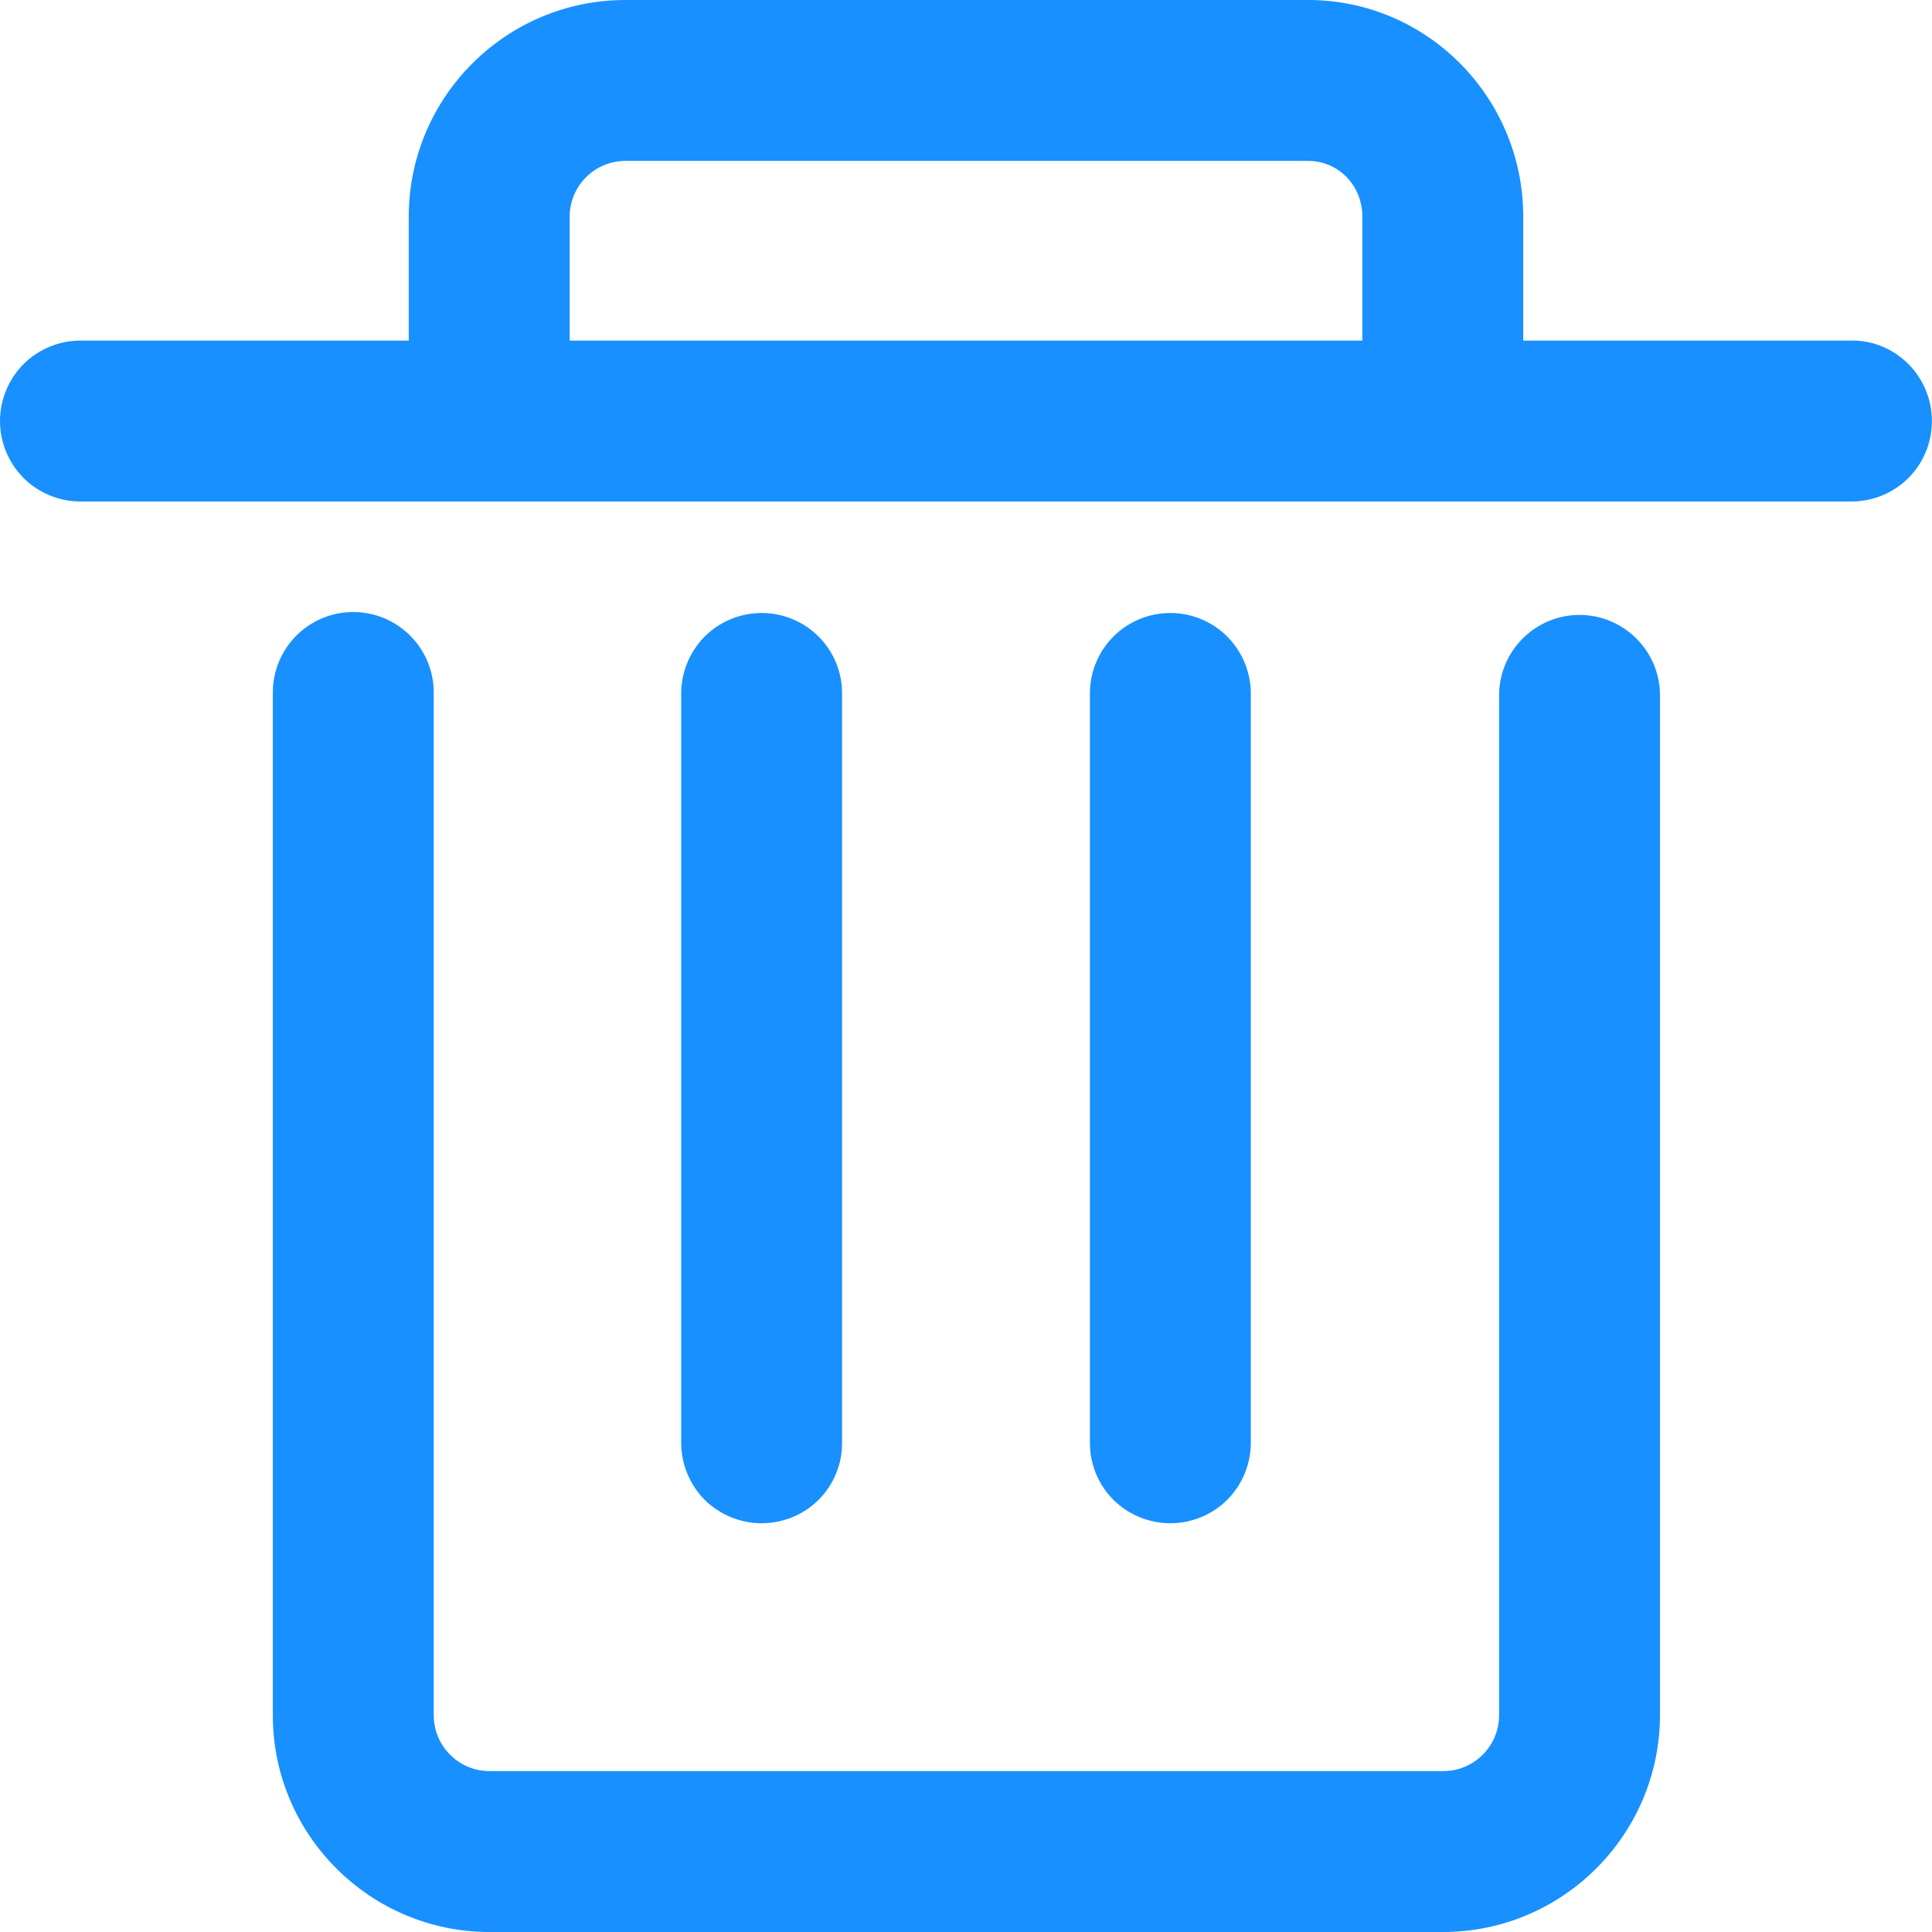 <svg 
 xmlns="http://www.w3.org/2000/svg"
 xmlns:xlink="http://www.w3.org/1999/xlink"
 width="14px" height="14px">
<path fill-rule="evenodd"  fill="rgb(24, 144, 255)"
 d="M13.829,3.464 C13.721,3.572 13.571,3.634 13.418,3.634 C13.417,3.634 13.417,3.634 13.416,3.634 L0.583,3.634 C0.583,3.634 0.582,3.634 0.582,3.634 C0.429,3.634 0.279,3.572 0.171,3.464 C0.062,3.355 -0.000,3.205 0.000,3.051 C-0.000,2.898 0.062,2.747 0.171,2.638 C0.279,2.530 0.429,2.468 0.582,2.468 C0.583,2.468 0.583,2.468 0.584,2.468 L2.962,2.468 L2.962,1.570 C2.962,0.704 3.666,0.000 4.532,0.000 L9.479,0.000 C10.339,0.000 11.038,0.704 11.038,1.570 L11.038,2.468 L13.416,2.468 C13.572,2.466 13.719,2.528 13.829,2.638 C13.938,2.747 14.000,2.898 13.999,3.051 C14.000,3.205 13.938,3.355 13.829,3.464 ZM9.479,1.166 L4.532,1.166 C4.309,1.166 4.128,1.348 4.128,1.570 L4.128,2.468 L9.872,2.468 L9.872,1.570 C9.872,1.344 9.699,1.166 9.479,1.166 ZM5.518,11.038 C5.365,11.038 5.215,10.976 5.106,10.868 C4.998,10.759 4.936,10.609 4.936,10.455 L4.936,5.026 C4.936,4.872 4.998,4.722 5.106,4.613 C5.215,4.504 5.365,4.442 5.518,4.442 C5.519,4.442 5.520,4.442 5.521,4.442 C5.674,4.442 5.824,4.504 5.932,4.613 C6.041,4.721 6.103,4.872 6.102,5.026 L6.102,10.455 C6.103,10.609 6.041,10.759 5.932,10.868 C5.824,10.976 5.674,11.038 5.521,11.038 C5.520,11.038 5.519,11.038 5.518,11.038 ZM8.479,11.038 C8.326,11.038 8.176,10.976 8.068,10.868 C7.959,10.759 7.897,10.609 7.898,10.455 L7.898,5.026 C7.897,4.872 7.959,4.722 8.068,4.613 C8.176,4.504 8.326,4.442 8.479,4.442 C8.480,4.442 8.482,4.442 8.483,4.442 C8.635,4.442 8.785,4.504 8.893,4.613 C9.002,4.722 9.064,4.872 9.064,5.026 L9.064,10.455 C9.064,10.609 9.002,10.759 8.893,10.868 C8.785,10.976 8.635,11.038 8.482,11.038 C8.481,11.038 8.480,11.038 8.479,11.038 ZM2.560,4.435 C2.881,4.435 3.143,4.696 3.143,5.018 L3.143,12.430 C3.143,12.652 3.324,12.834 3.547,12.834 L10.459,12.834 C10.682,12.834 10.863,12.652 10.863,12.430 L10.863,5.039 C10.863,4.718 11.124,4.456 11.446,4.456 C11.767,4.456 12.029,4.718 12.029,5.039 L12.029,12.430 C12.027,13.296 11.322,14.000 10.457,14.000 L3.547,14.000 C2.681,14.000 1.977,13.295 1.977,12.430 L1.977,5.018 C1.977,4.696 2.238,4.435 2.560,4.435 Z"/>
</svg>
